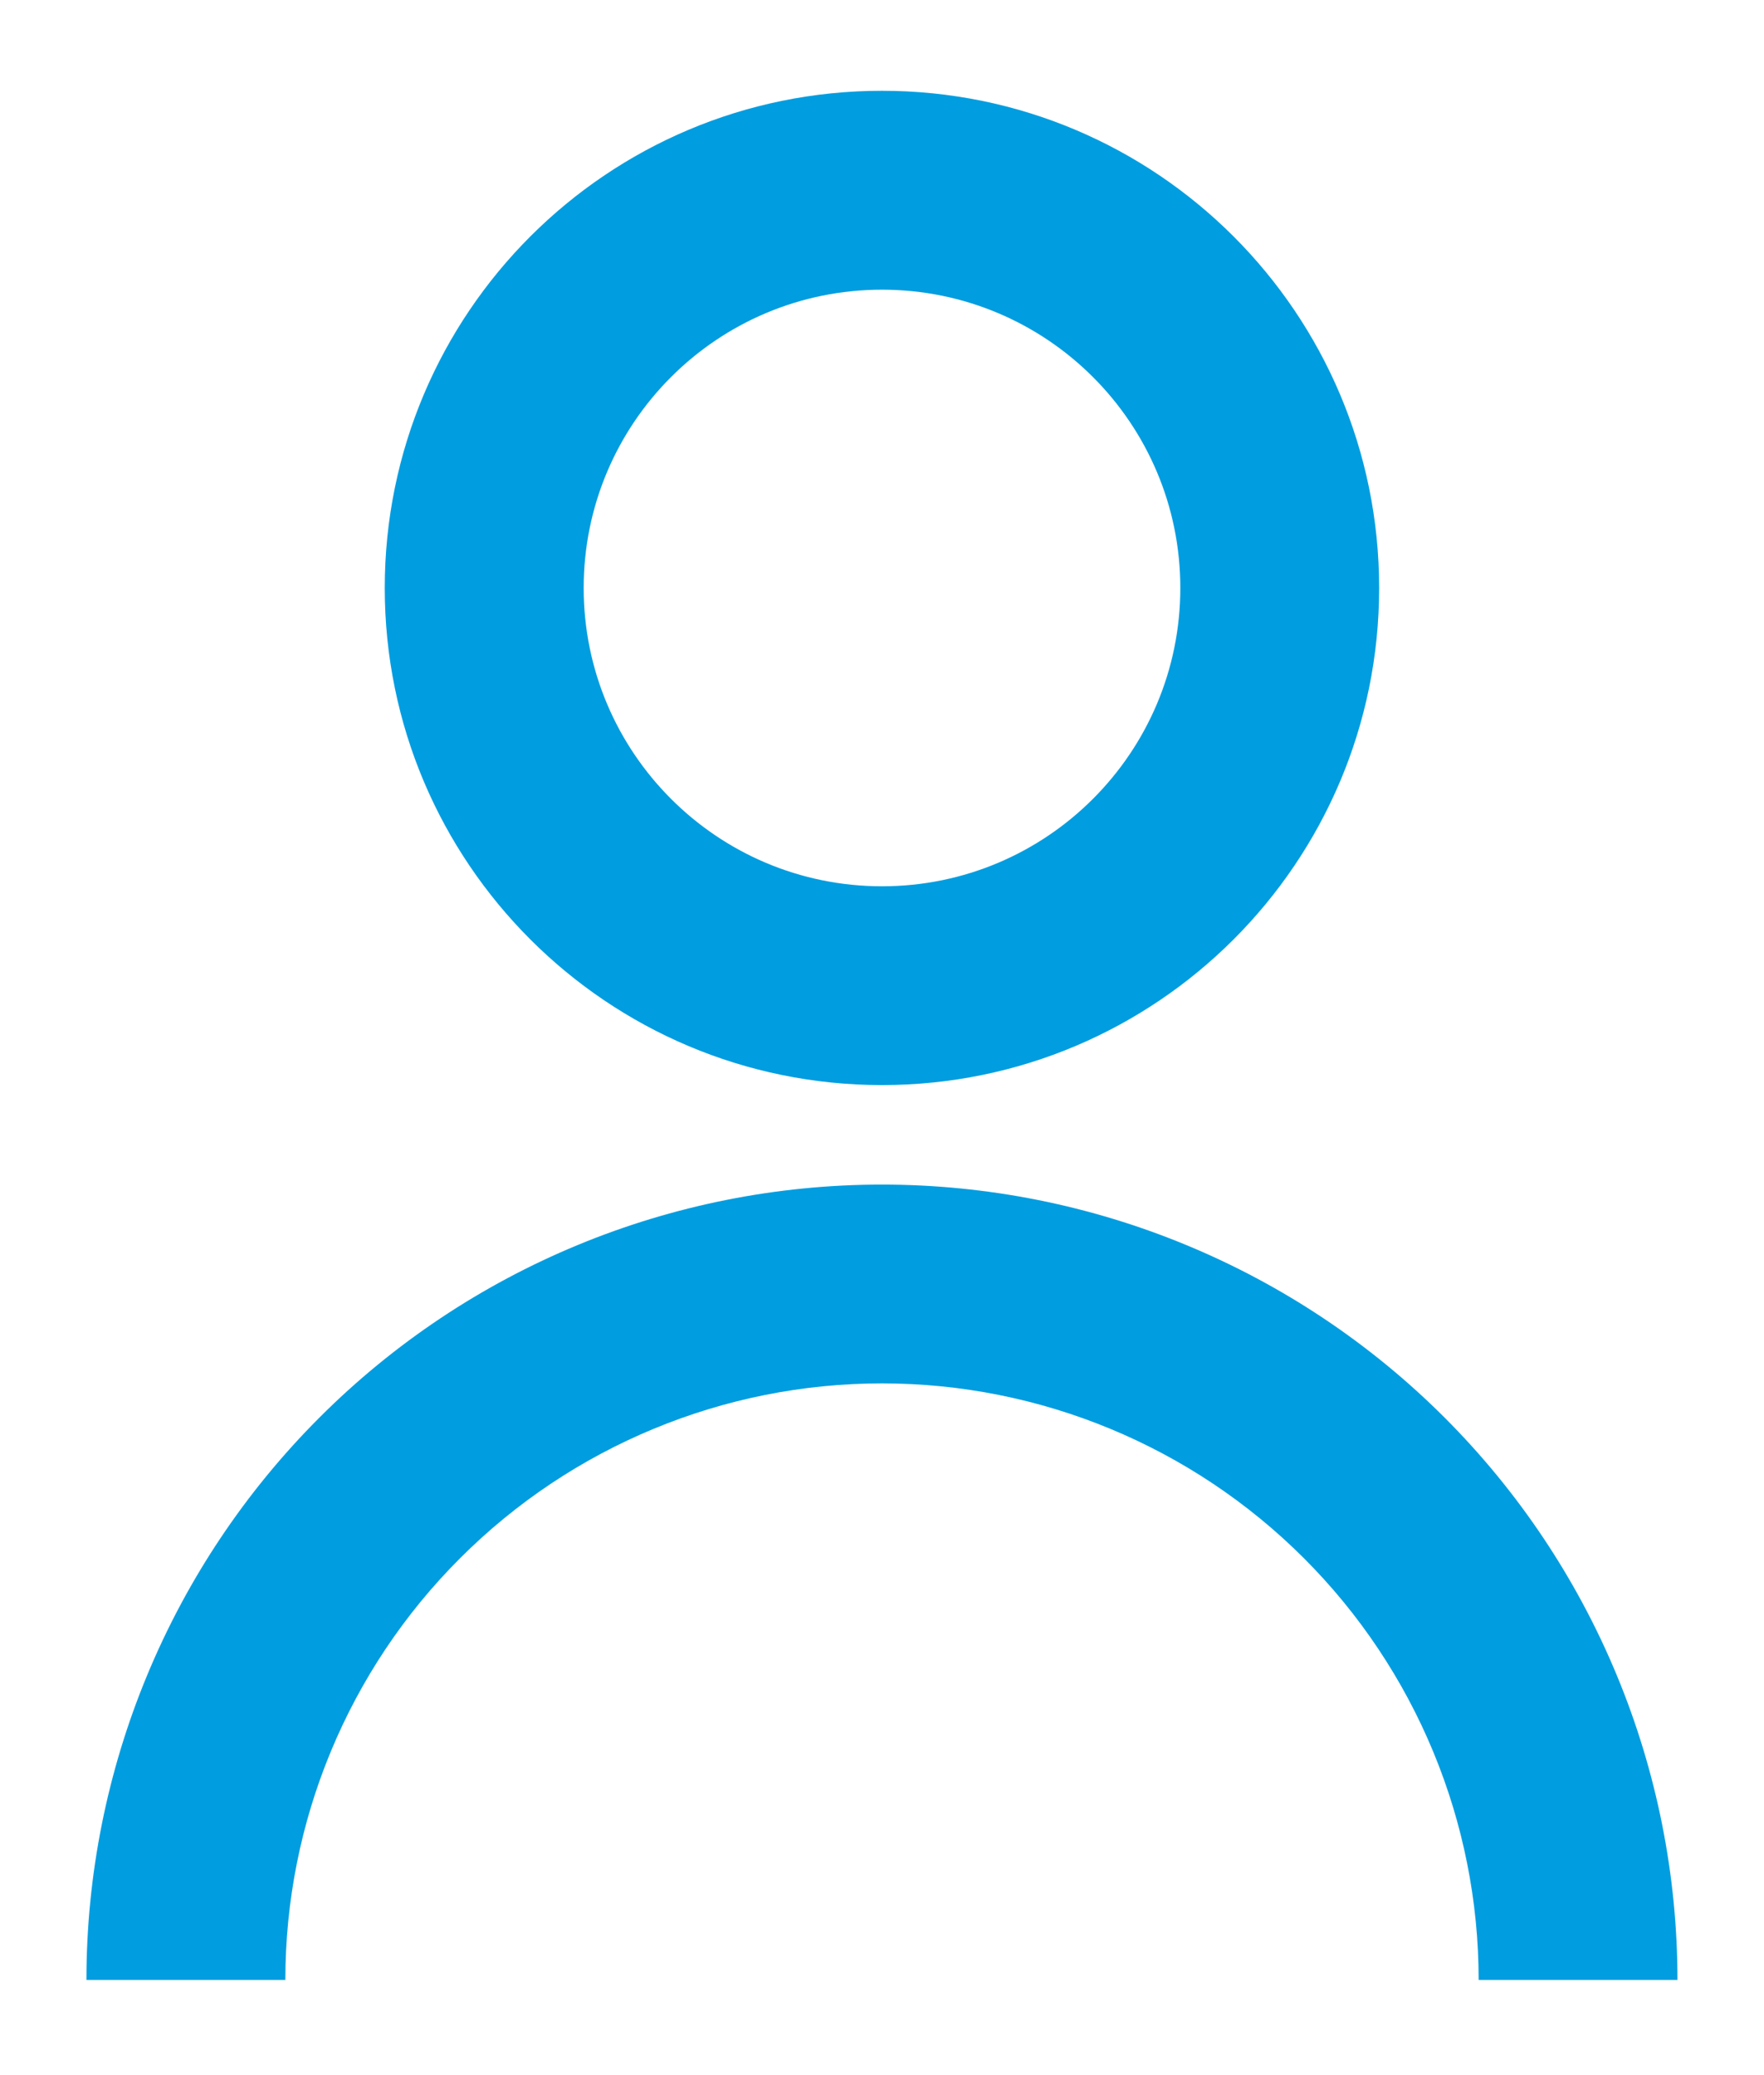 <svg width="17" height="20" viewBox="0 0 17 20" fill="none" xmlns="http://www.w3.org/2000/svg">
<path d="M3.708 5.667C3.708 3.02 5.853 0.875 8.5 0.875C11.146 0.875 13.291 3.02 13.291 5.667C13.291 8.313 11.146 10.458 8.5 10.458C5.853 10.458 3.708 8.313 3.708 5.667ZM8.5 8.542C10.088 8.542 11.375 7.254 11.375 5.667C11.375 4.079 10.088 2.792 8.5 2.792C6.912 2.792 5.625 4.079 5.625 5.667C5.625 7.254 6.912 8.542 8.5 8.542Z" fill="#009DE0"/>
<path d="M3.079 13.662C1.641 15.1 0.833 17.05 0.833 19.083H2.75C2.75 17.558 3.355 16.096 4.434 15.018C5.512 13.939 6.975 13.333 8.5 13.333C10.025 13.333 11.487 13.939 12.566 15.018C13.644 16.096 14.25 17.558 14.25 19.083H16.166C16.166 17.05 15.359 15.1 13.921 13.662C12.483 12.224 10.533 11.417 8.5 11.417C6.466 11.417 4.516 12.224 3.079 13.662Z" fill="#009DE0"/>
</svg>
